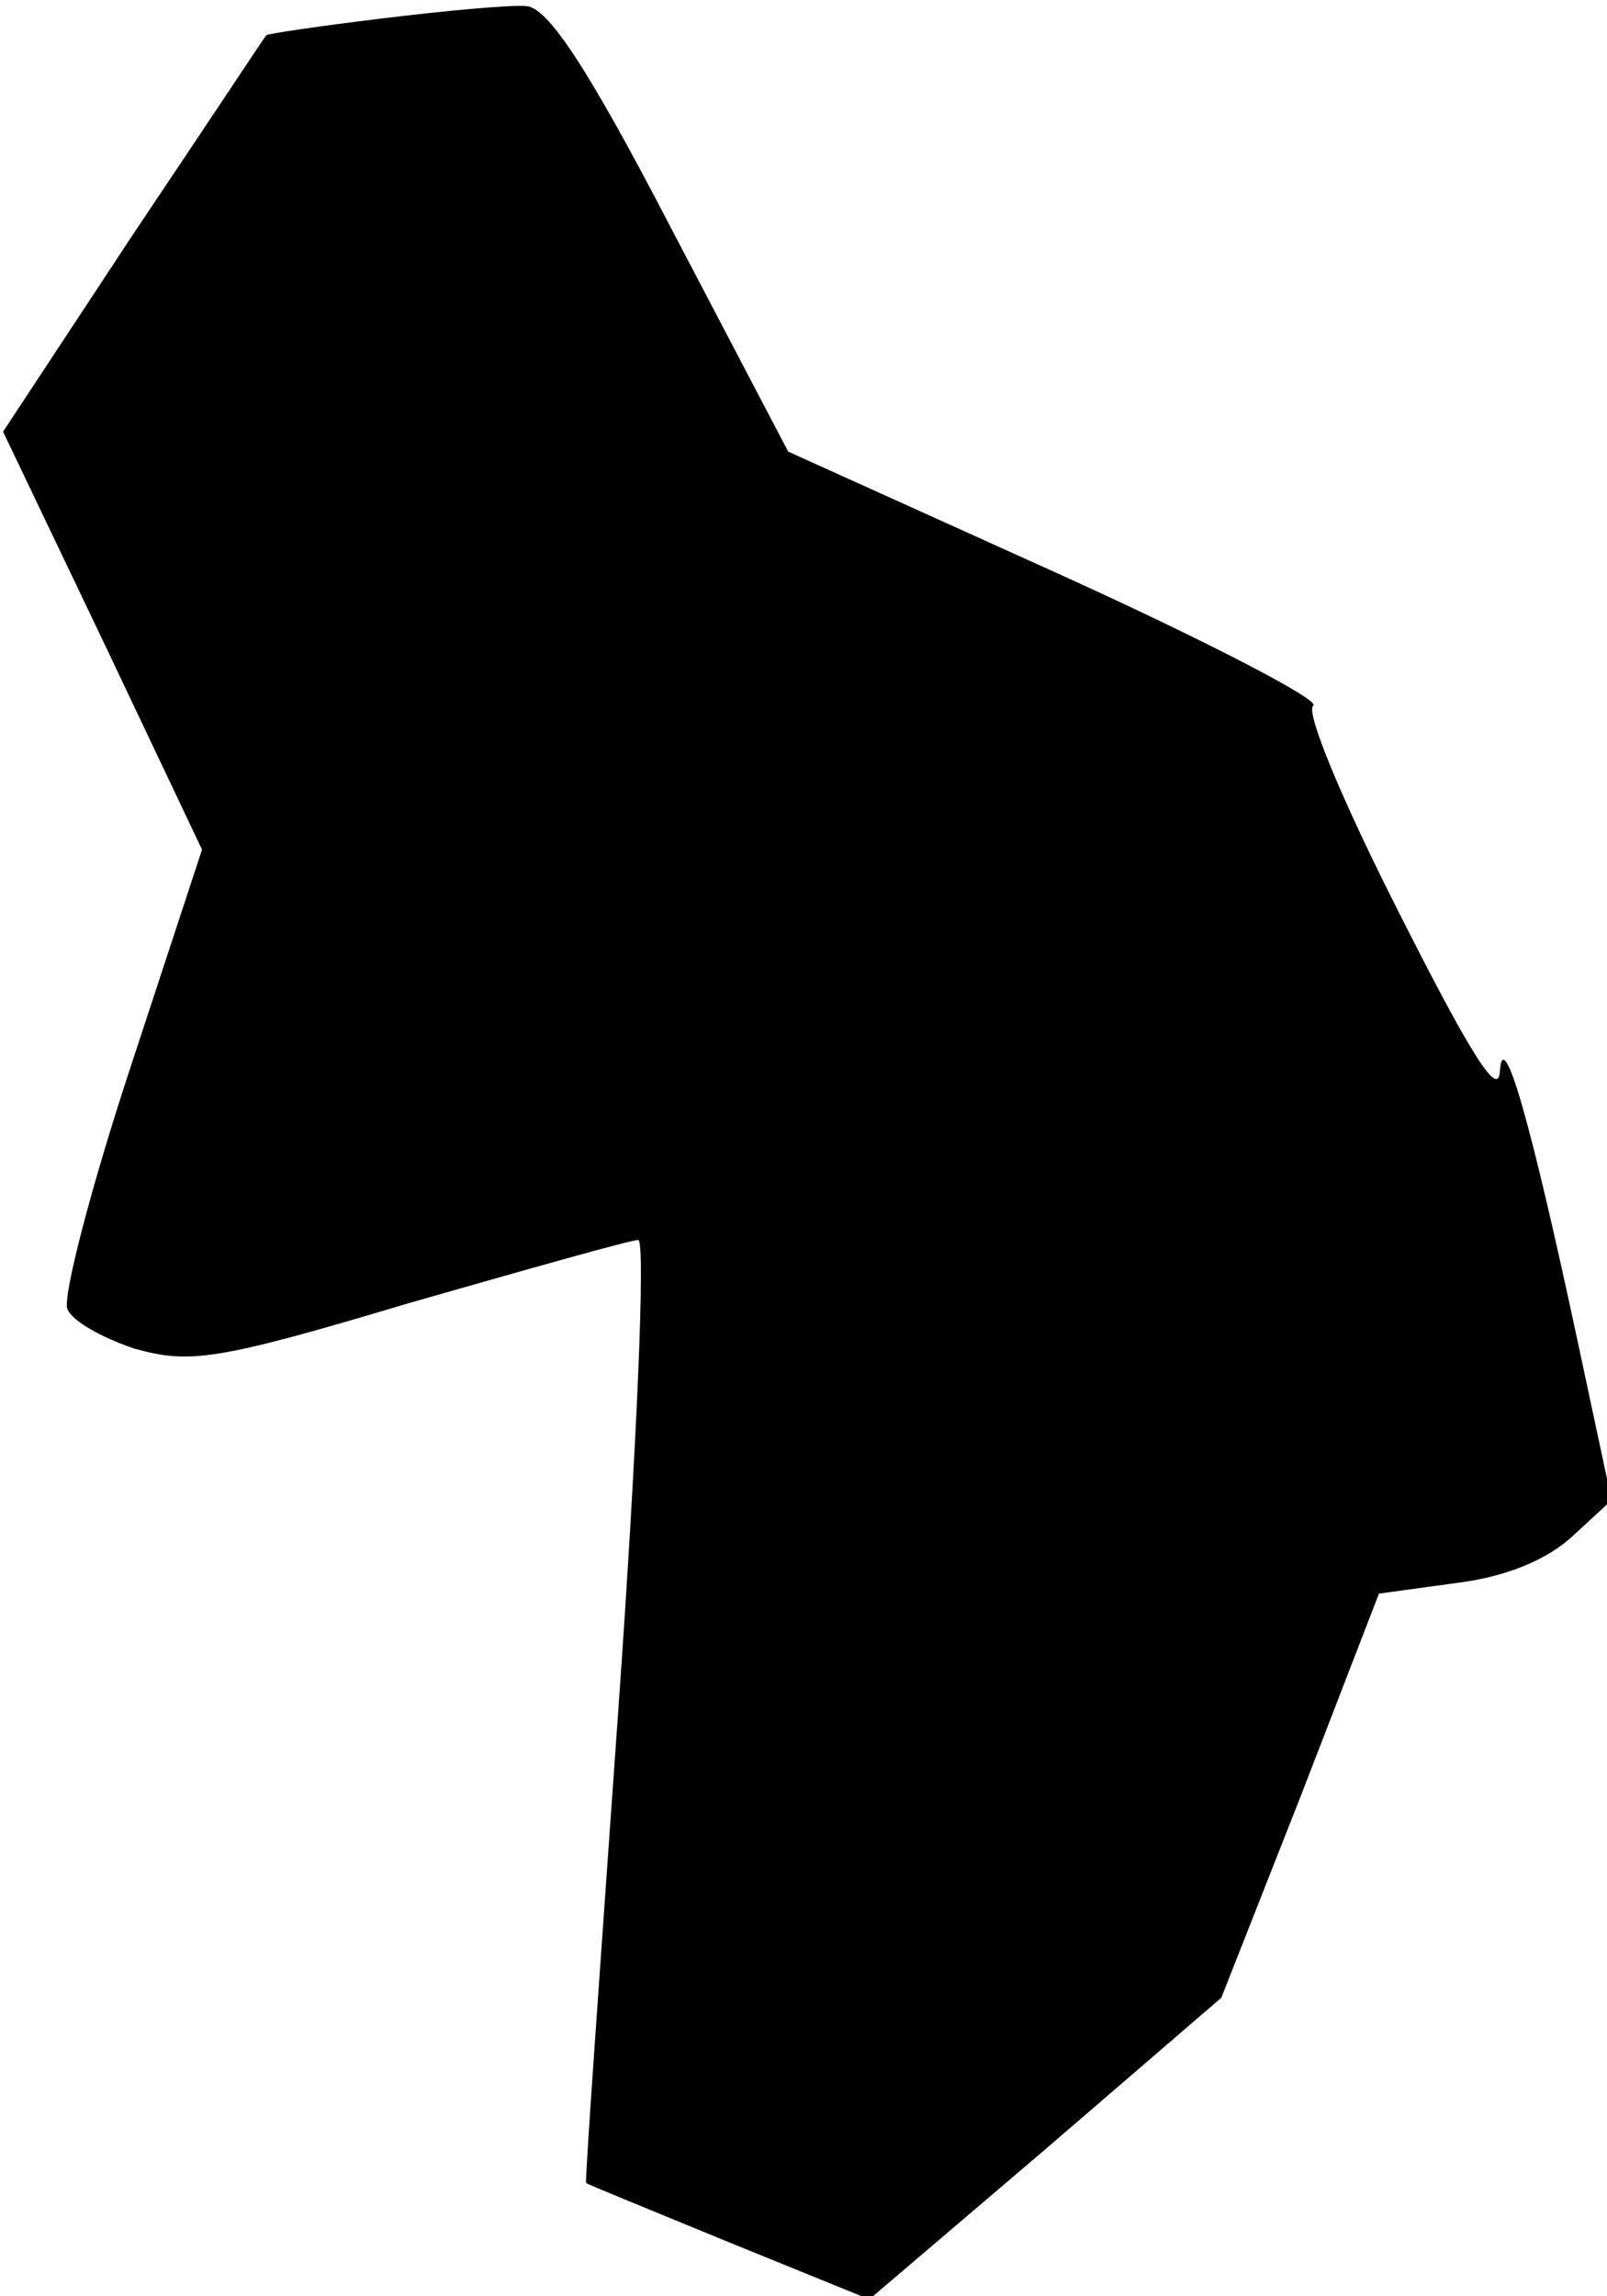 <?xml version="1.0" standalone="no"?>
<!DOCTYPE svg PUBLIC "-//W3C//DTD SVG 20010904//EN"
 "http://www.w3.org/TR/2001/REC-SVG-20010904/DTD/svg10.dtd">
<svg version="1.0" xmlns="http://www.w3.org/2000/svg"
 width="105pt" height="150pt" viewBox="0 0 105 150"
 preserveAspectRatio="xMidYMid meet">
<g transform="translate(0,150) scale(0.1,-0.1)"
fill="#000000" stroke="none">
<path fill="#000000" stroke="none" d="M250 1488 c-41 -5 -75 -10 -76 -11 -1
-1 -40 -60 -87 -130 l-85 -129 65 -136 65 -137 -47 -143 c-26 -79 -44 -149
-41 -157 3 -8 23 -19 44 -26 36 -10 53 -8 180 30 77 22 144 41 149 41 5 0 -1
-138 -13 -307 -12 -170 -22 -308 -21 -309 1 -1 43 -18 94 -39 l91 -37 115 98
115 99 52 132 51 132 51 7 c32 4 59 15 76 31 l25 23 -22 103 c-31 145 -49 208
-51 177 -1 -18 -20 13 -66 104 -38 75 -61 131 -56 135 6 3 -69 42 -166 86
l-177 80 -76 145 c-55 106 -81 145 -95 146 -10 1 -53 -3 -94 -8z"/>
</g>
</svg>
